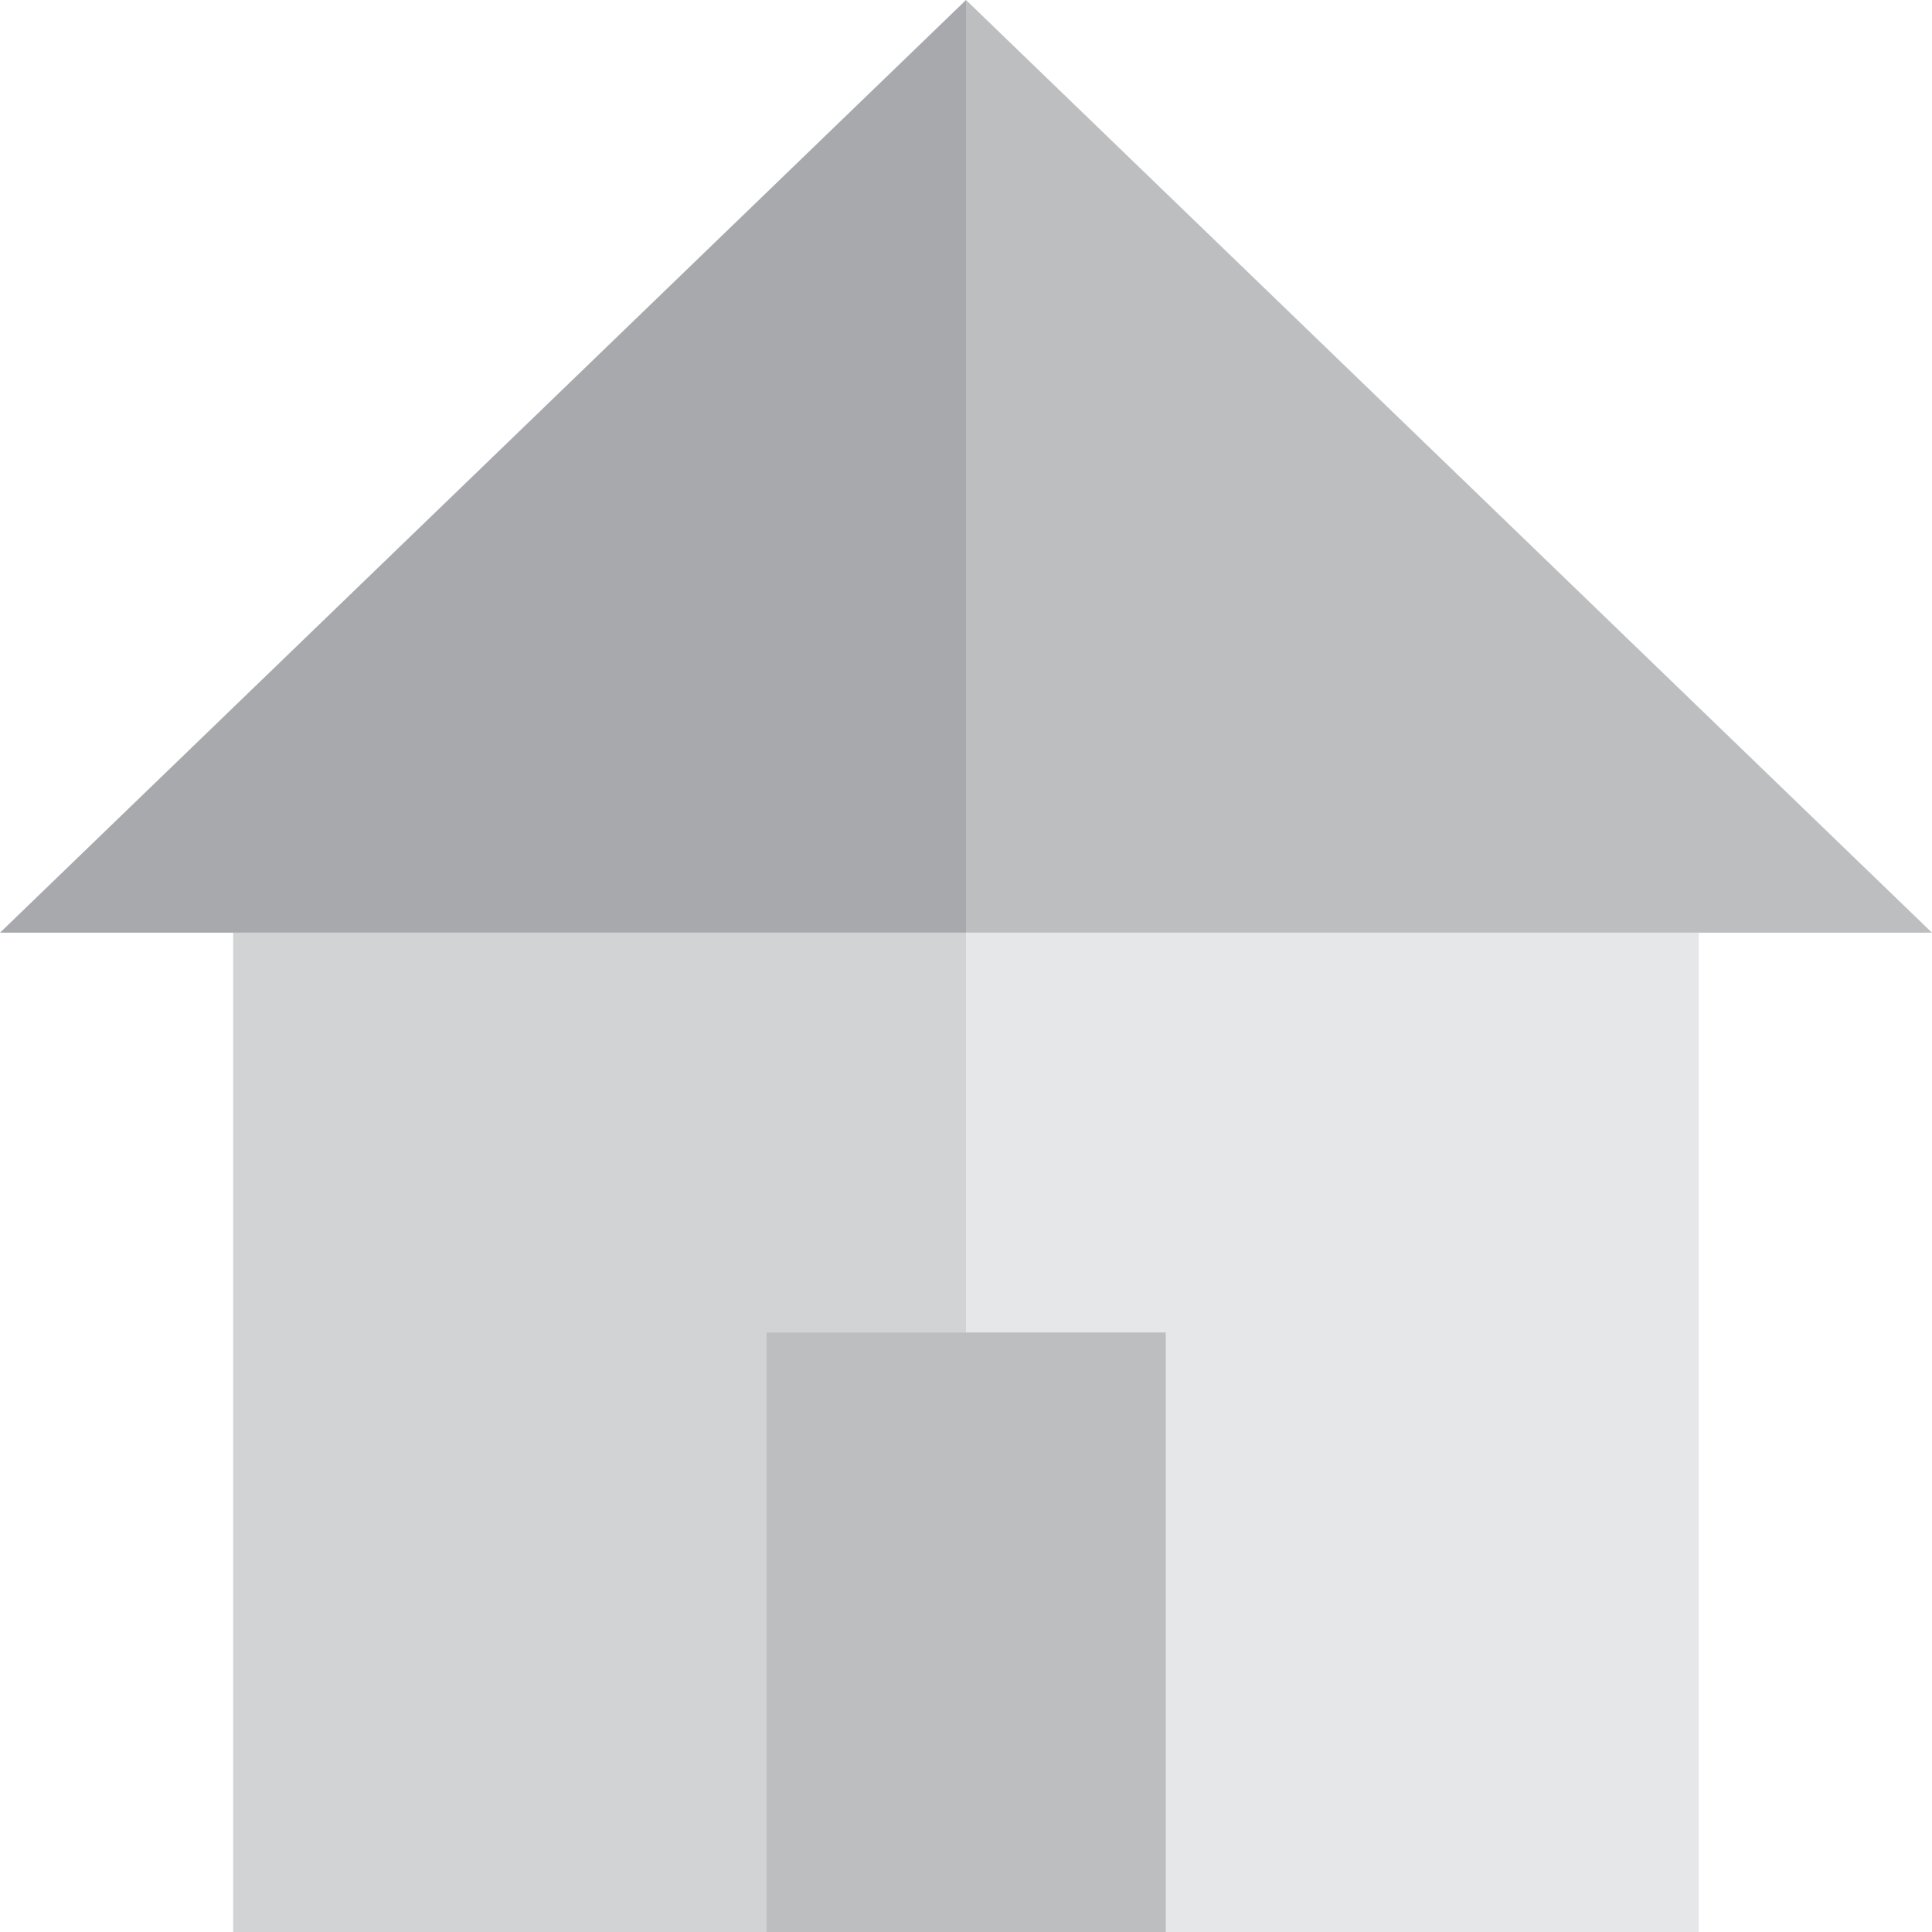 <svg xmlns="http://www.w3.org/2000/svg" height="512pt" version="1.1" viewBox="0 0 512 512" width="512pt">
<g id="surface1">
<path d="M 61.793 247.172 L 61.793 512 L 203.035 512 L 203.035 353.105 L 256 353.105 L 256 247.172 Z M 61.793 247.172 " style=" stroke:none;fill-rule:nonzero;fill:rgb(81.961%,82.745%,83.137%);fill-opacity:1;" />
<path d="M 256 353.105 L 308.965 353.105 L 308.965 512 L 450.207 512 L 450.207 247.172 L 256 247.172 Z M 256 353.105 " style=" stroke:none;fill-rule:nonzero;fill:rgb(90.196%,90.588%,90.98%);fill-opacity:1;" />
<path d="M 256 247.172 L 512 247.172 L 256 0 Z M 256 247.172 " style=" stroke:none;fill-rule:nonzero;fill:rgb(73.725%,74.51%,75.294%);fill-opacity:1;" />
<path d="M 256 0 L 0 247.172 L 256 247.172 Z M 256 0 " style=" stroke:none;fill-rule:nonzero;fill:rgb(65.49%,66.275%,67.451%);fill-opacity:1;" />
<path d="M 203.035 353.105 L 308.965 353.105 L 308.965 512 L 203.035 512 Z M 203.035 353.105 " style=" stroke:none;fill-rule:nonzero;fill:rgb(73.725%,74.51%,75.294%);fill-opacity:1;" />
</g>
</svg>
